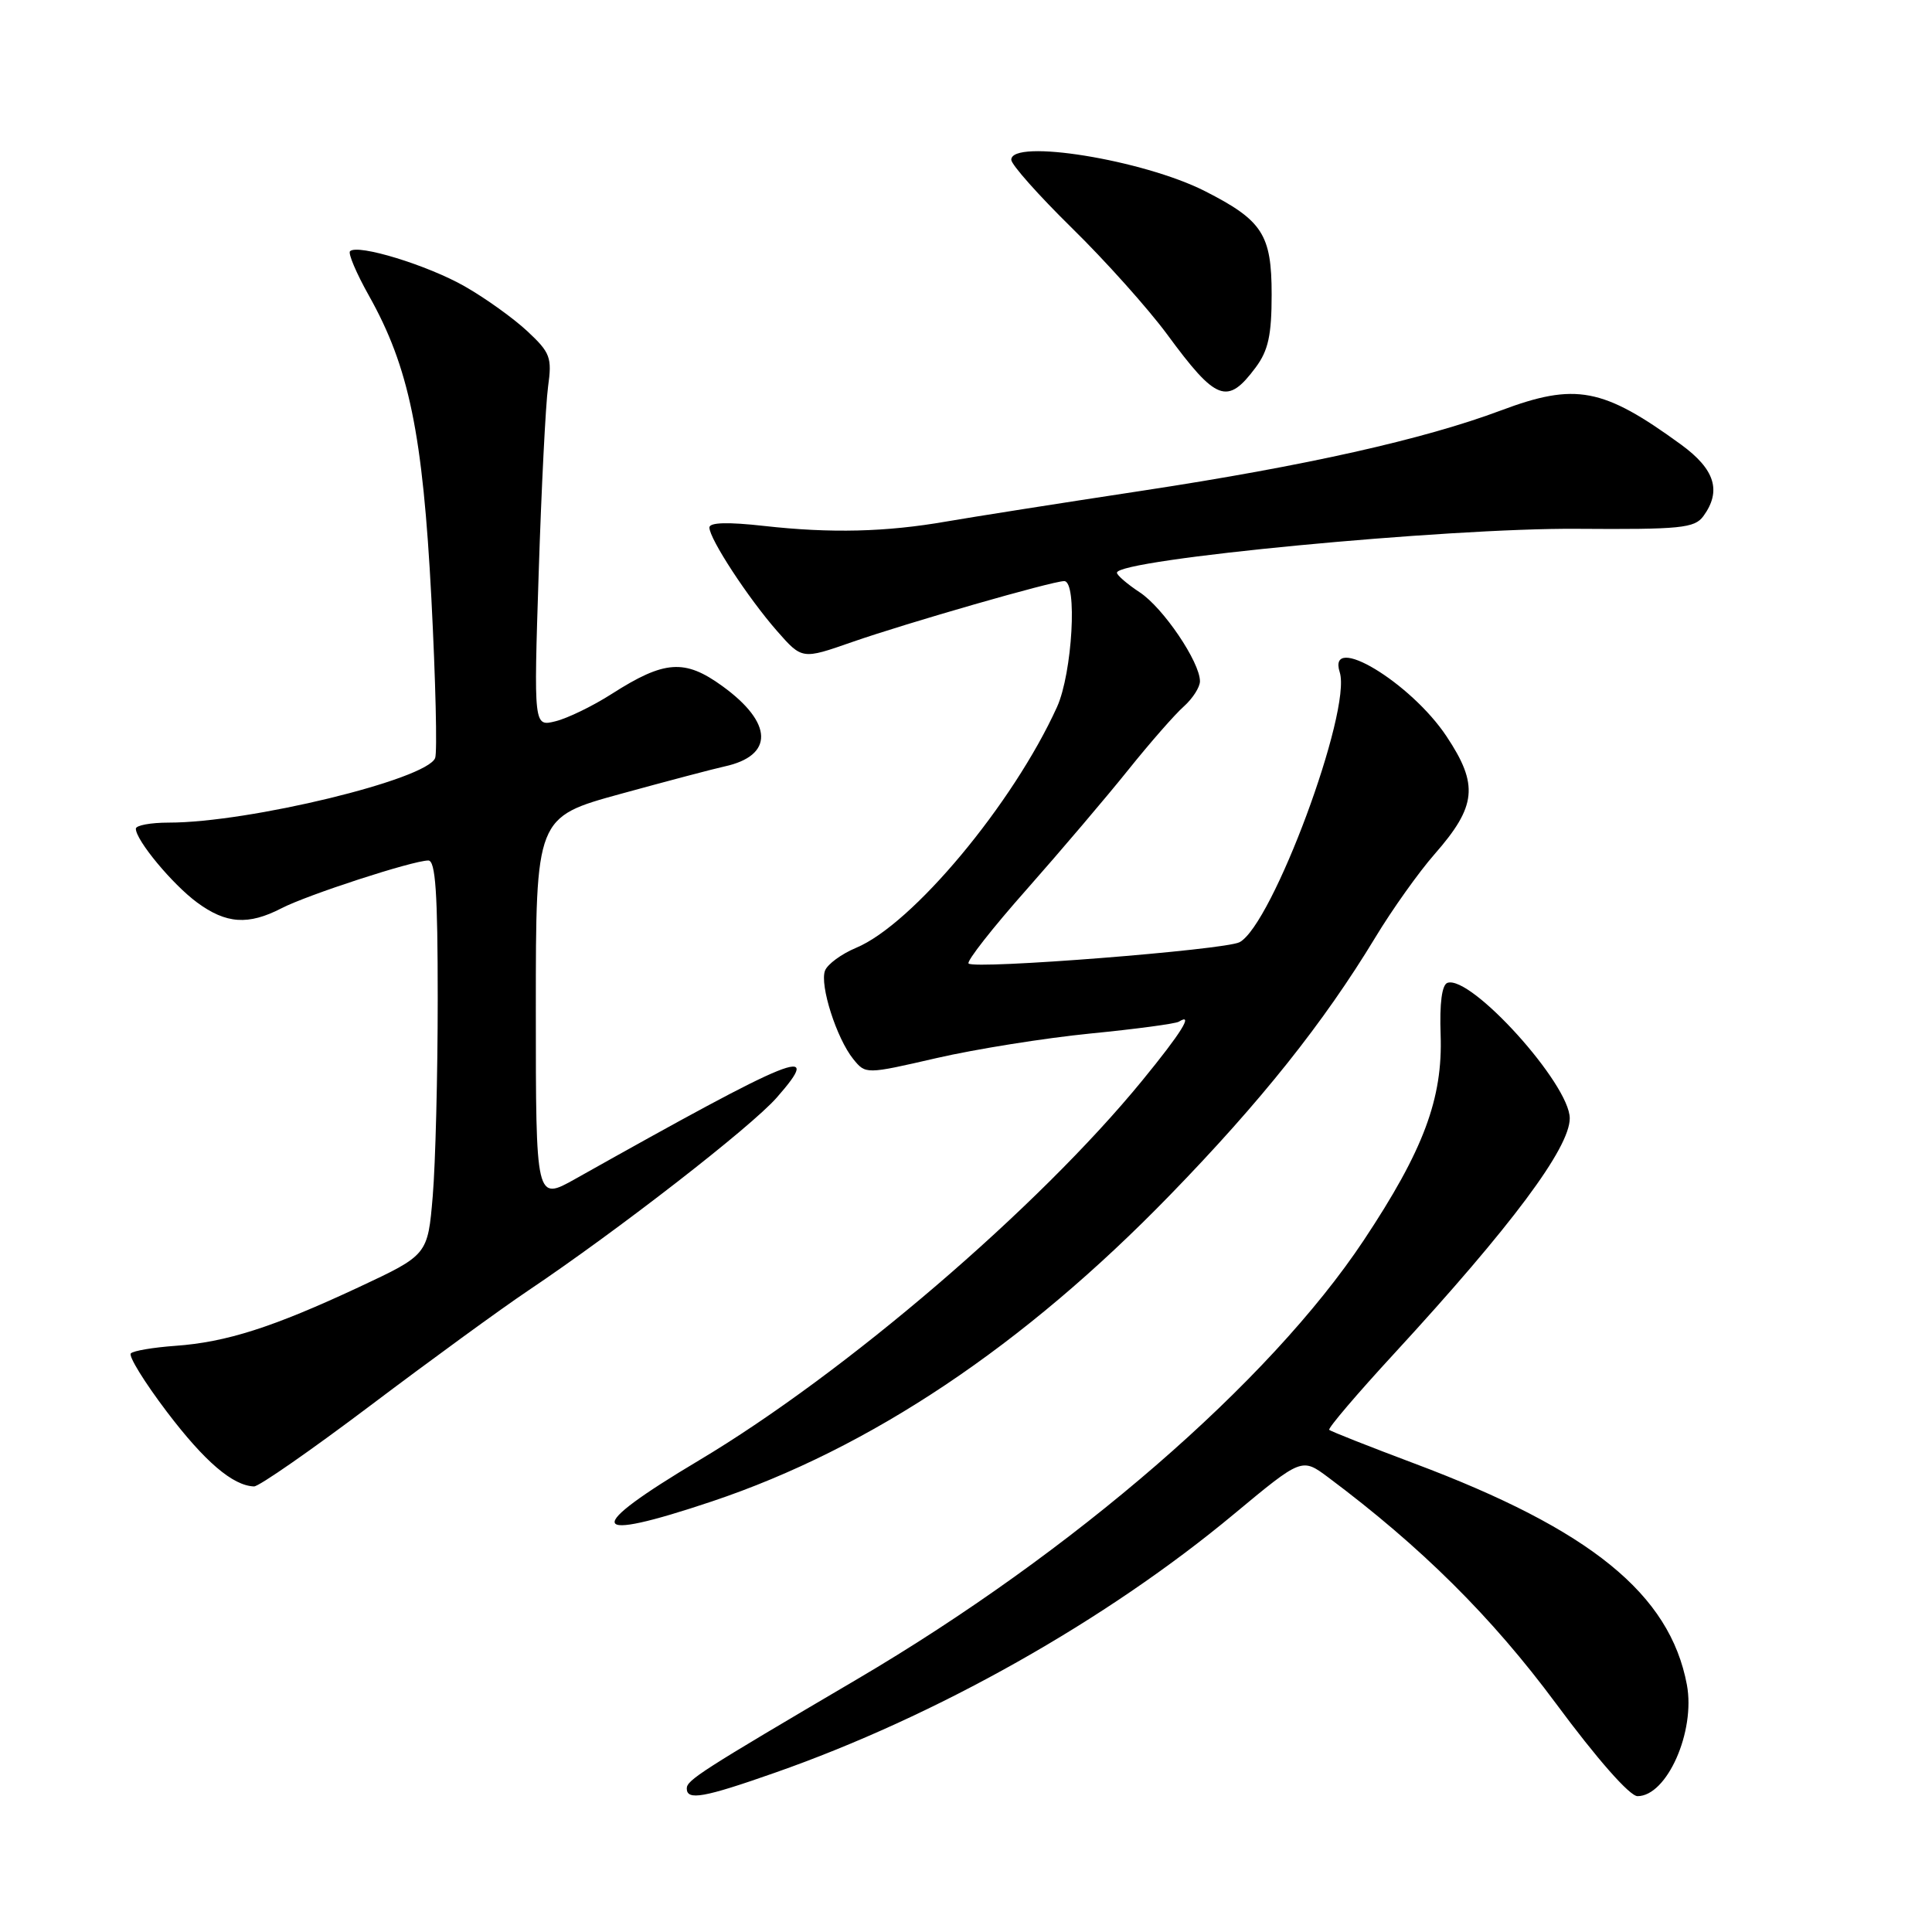 <?xml version="1.0" encoding="UTF-8" standalone="no"?>
<!DOCTYPE svg PUBLIC "-//W3C//DTD SVG 1.1//EN" "http://www.w3.org/Graphics/SVG/1.1/DTD/svg11.dtd" >
<svg xmlns="http://www.w3.org/2000/svg" xmlns:xlink="http://www.w3.org/1999/xlink" version="1.1" viewBox="0 0 256 256">
 <g >
 <path fill="currentColor"
d=" M 102.67 234.90 C 124.06 227.41 146.56 214.73 163.51 200.62 C 172.50 193.15 172.50 193.15 176.00 195.76 C 188.33 204.98 197.65 214.23 206.17 225.72 C 211.64 233.11 215.95 238.00 216.98 238.00 C 220.88 238.00 224.68 229.43 223.52 223.23 C 221.26 211.22 210.75 202.68 187.44 193.93 C 181.42 191.67 176.33 189.66 176.13 189.46 C 175.93 189.26 179.82 184.69 184.79 179.30 C 200.25 162.50 208.00 152.12 208.00 148.18 C 208.00 143.66 194.93 129.19 191.80 130.23 C 191.06 130.48 190.74 132.93 190.89 137.11 C 191.19 145.56 188.64 152.40 180.70 164.35 C 168.21 183.14 142.23 205.65 113.56 222.51 C 92.86 234.68 91.00 235.88 91.00 236.98 C 91.00 238.61 93.25 238.21 102.67 234.90 Z  M 94.35 198.94 C 115.32 191.91 135.62 178.34 155.02 158.36 C 167.06 145.97 175.38 135.54 182.24 124.21 C 184.47 120.52 188.00 115.56 190.09 113.18 C 195.66 106.82 195.95 104.00 191.68 97.58 C 186.93 90.42 175.83 83.75 177.52 89.07 C 179.14 94.17 168.59 122.57 164.24 124.85 C 162.28 125.87 129.14 128.48 128.34 127.67 C 128.05 127.38 131.52 122.95 136.06 117.83 C 140.59 112.70 146.64 105.58 149.51 102.00 C 152.38 98.42 155.69 94.64 156.87 93.60 C 158.04 92.55 159.00 91.05 159.00 90.27 C 159.00 87.73 154.14 80.55 151.04 78.50 C 149.37 77.40 148.00 76.22 148.00 75.89 C 147.99 74.12 191.77 69.94 208.95 70.07 C 222.69 70.17 224.54 69.98 225.70 68.40 C 228.14 65.06 227.25 62.19 222.75 58.91 C 212.39 51.36 208.76 50.68 198.87 54.39 C 188.68 58.21 172.99 61.73 151.50 65.00 C 140.50 66.67 128.76 68.52 125.42 69.10 C 117.39 70.50 110.10 70.68 101.25 69.69 C 96.43 69.15 94.00 69.22 94.00 69.90 C 94.00 71.40 99.13 79.24 102.96 83.61 C 106.28 87.39 106.28 87.39 112.89 85.08 C 120.15 82.55 139.44 77.00 141.01 77.00 C 142.79 77.00 142.09 89.20 140.06 93.68 C 134.24 106.50 120.92 122.47 113.44 125.59 C 111.50 126.40 109.65 127.76 109.32 128.61 C 108.59 130.52 110.85 137.59 113.06 140.33 C 114.71 142.36 114.71 142.36 124.10 140.20 C 129.27 139.01 138.43 137.55 144.45 136.95 C 150.47 136.36 155.76 135.65 156.20 135.38 C 158.23 134.12 156.54 136.84 151.35 143.18 C 137.57 160.03 111.99 181.95 92.63 193.50 C 77.16 202.73 77.73 204.51 94.35 198.94 Z  M 49.16 186.18 C 57.05 180.23 66.42 173.40 70.00 171.00 C 81.85 163.04 99.50 149.34 102.92 145.44 C 109.23 138.25 105.65 139.69 76.25 156.20 C 71.00 159.15 71.00 159.15 71.00 133.71 C 71.00 108.28 71.00 108.28 82.25 105.19 C 88.44 103.49 94.62 101.86 96.00 101.56 C 102.57 100.13 102.46 95.80 95.73 90.92 C 90.73 87.29 88.05 87.48 81.07 91.94 C 78.56 93.55 75.20 95.18 73.61 95.57 C 70.72 96.29 70.72 96.29 71.38 75.89 C 71.74 64.68 72.30 53.59 72.62 51.25 C 73.16 47.37 72.92 46.73 69.89 43.90 C 68.06 42.19 64.33 39.51 61.59 37.95 C 56.67 35.14 47.38 32.29 46.38 33.29 C 46.10 33.57 47.22 36.21 48.87 39.15 C 54.20 48.64 56.02 57.45 57.16 79.29 C 57.72 90.18 57.95 99.69 57.66 100.44 C 56.57 103.28 33.00 109.00 22.37 109.00 C 19.97 109.00 18.00 109.36 18.00 109.81 C 18.00 111.33 22.84 117.17 26.11 119.58 C 29.96 122.42 32.90 122.62 37.30 120.35 C 40.71 118.58 54.66 114.04 56.75 114.02 C 57.71 114.00 58.00 118.33 58.00 132.35 C 58.00 142.44 57.70 154.21 57.34 158.49 C 56.68 166.28 56.68 166.28 47.54 170.56 C 36.15 175.88 29.98 177.85 23.23 178.33 C 20.33 178.54 17.68 178.98 17.34 179.33 C 16.99 179.67 19.14 183.15 22.11 187.07 C 27.12 193.67 30.84 196.86 33.66 196.96 C 34.30 196.98 41.27 192.13 49.16 186.18 Z  M 166.39 48.68 C 168.05 46.45 168.50 44.41 168.50 39.03 C 168.50 31.07 167.29 29.20 159.63 25.31 C 151.45 21.17 134.00 18.35 134.00 21.17 C 134.00 21.81 137.62 25.88 142.03 30.21 C 146.45 34.54 152.12 40.88 154.64 44.29 C 161.18 53.19 162.63 53.73 166.39 48.68 Z "/>
</g>
</svg>